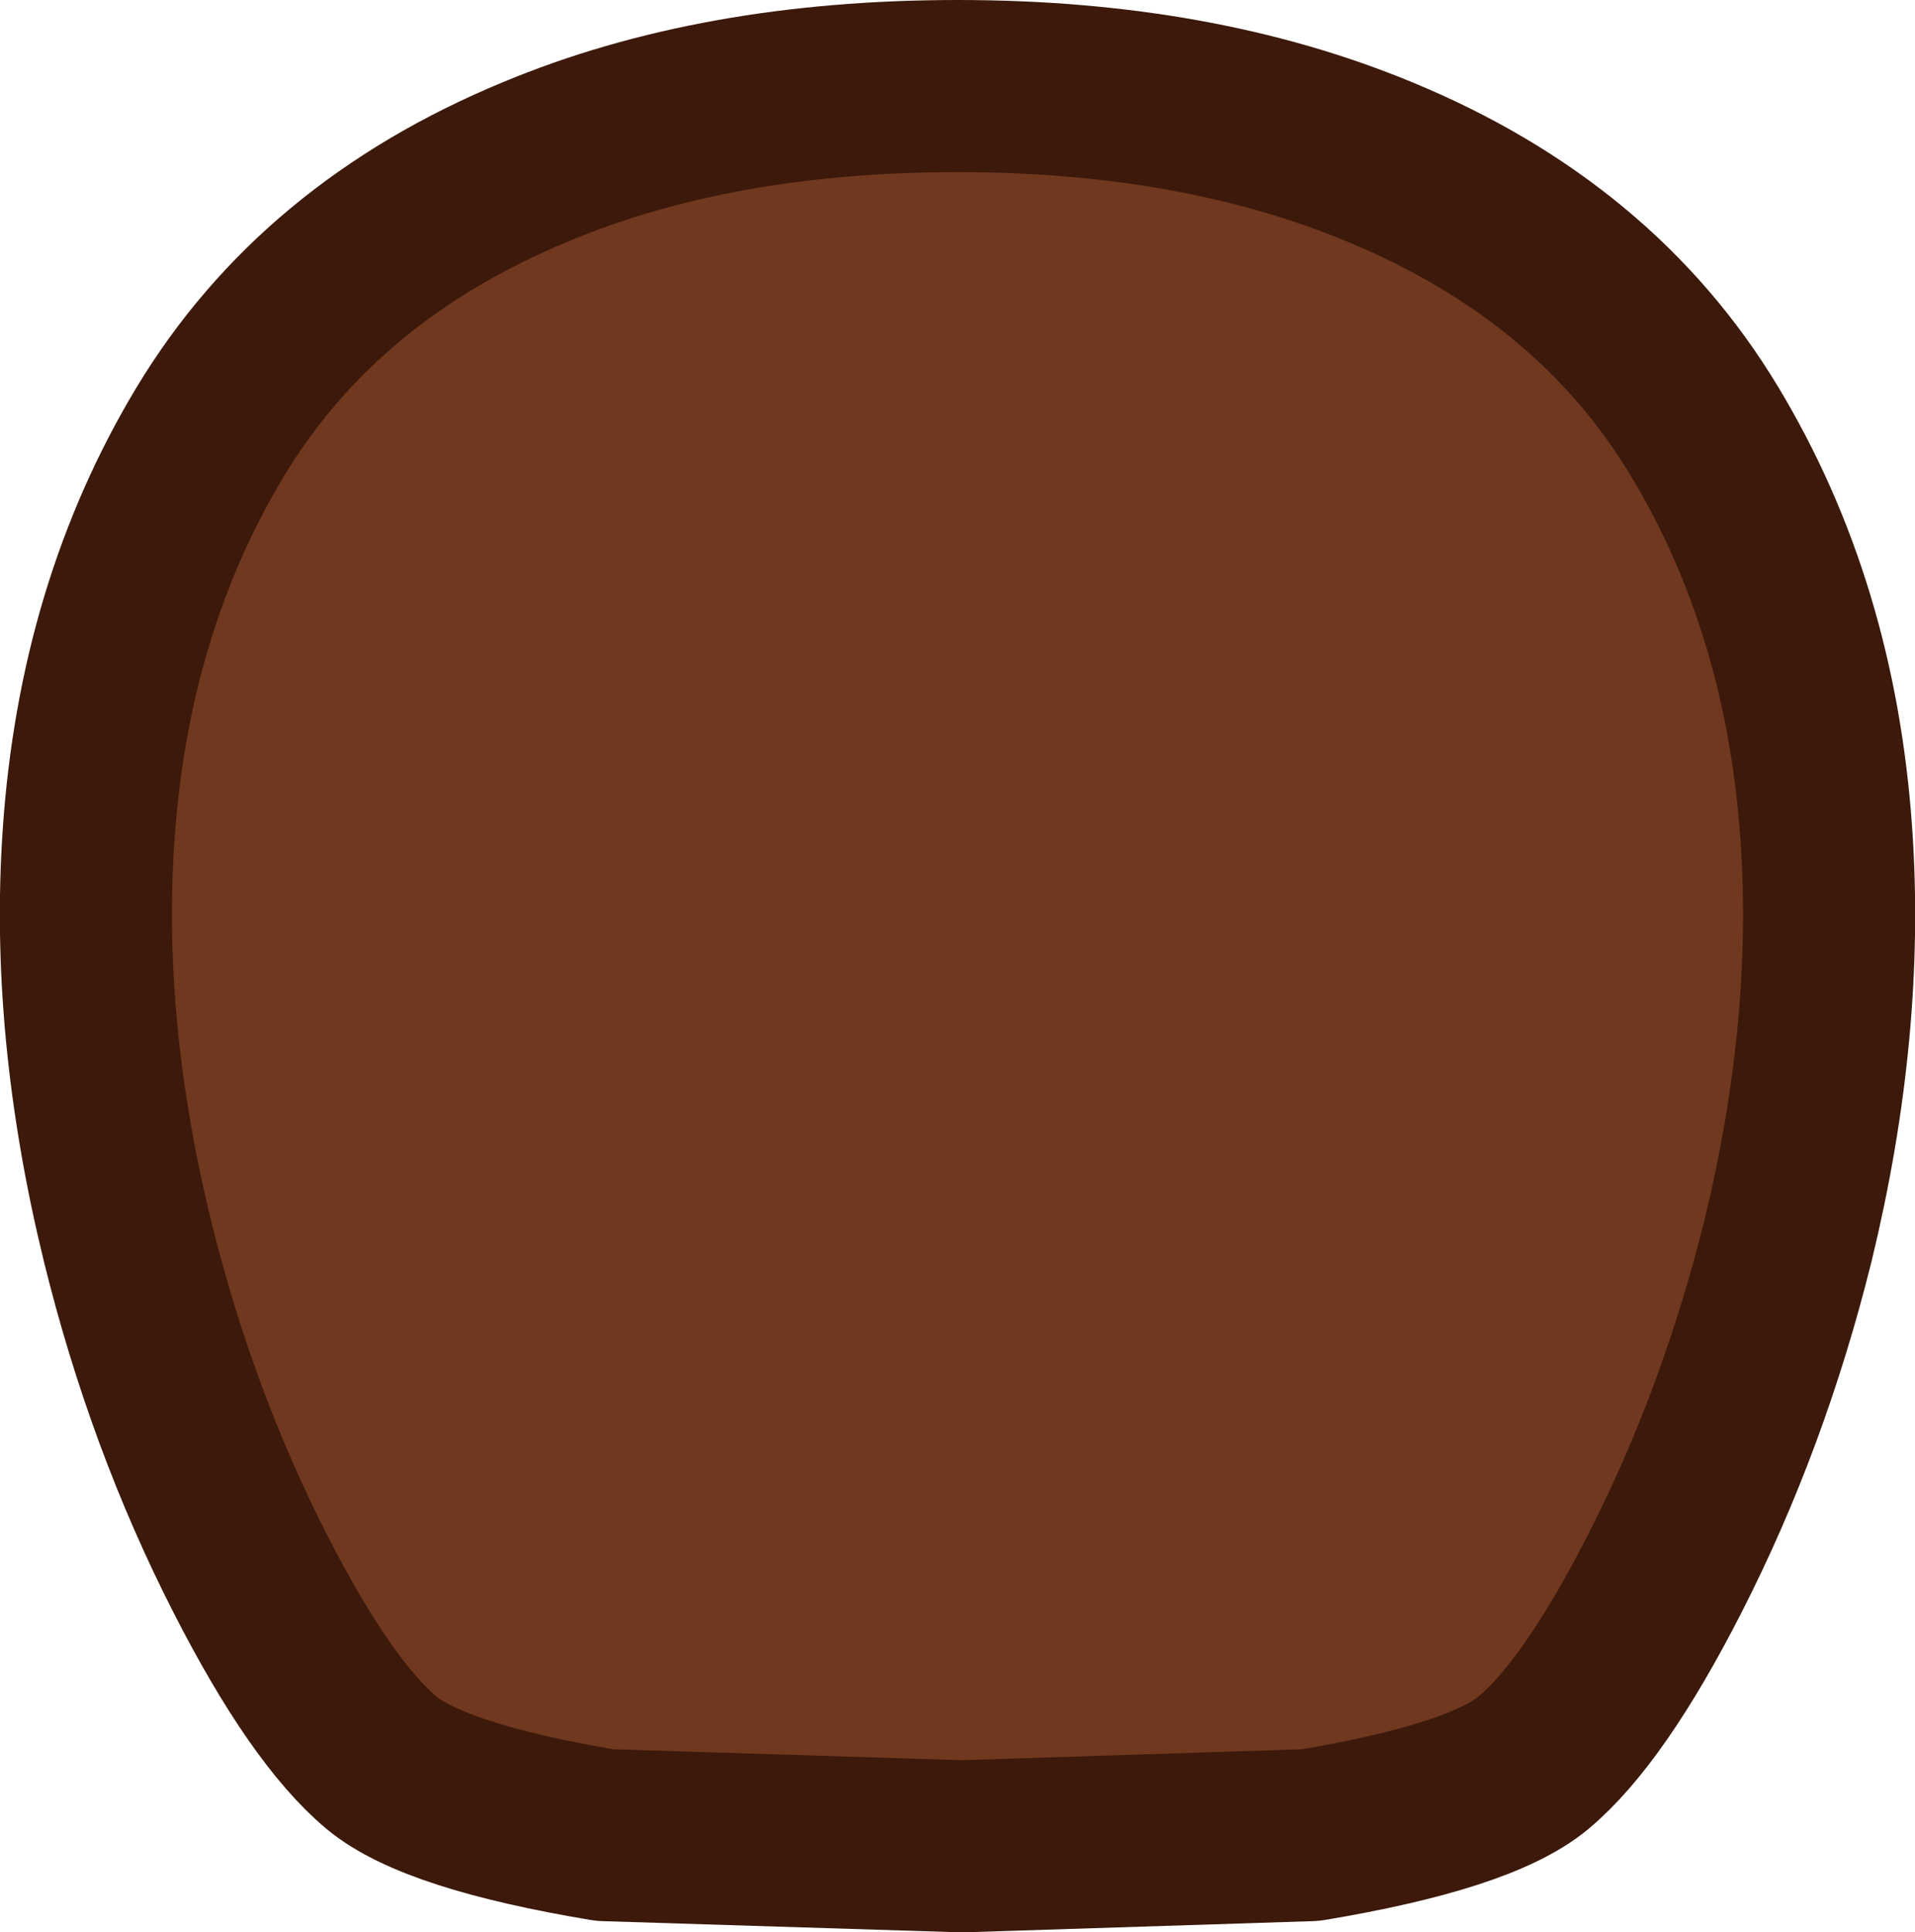 <?xml version="1.0" encoding="UTF-8" standalone="no"?>
<svg xmlns:xlink="http://www.w3.org/1999/xlink" height="224.55px" width="222.55px" xmlns="http://www.w3.org/2000/svg">
  <g transform="matrix(1.0, 0.0, 0.0, 1.0, 105.25, 127.3)">
    <path d="M107.0 -30.3 Q108.55 -7.9 102.55 16.85 97.4 37.6 88.2 55.6 80.0 71.65 72.95 77.55 66.8 82.65 47.05 85.95 L6.55 87.25 -34.95 85.95 Q-54.75 82.65 -60.9 77.55 -67.95 71.65 -76.15 55.6 -85.35 37.6 -90.45 16.85 -96.5 -7.9 -94.95 -30.3 -93.15 -56.65 -80.8 -77.15 -68.15 -98.1 -43.0 -108.5 -21.95 -117.3 6.05 -117.3 33.8 -117.3 55.05 -108.5 80.25 -98.1 92.85 -77.15 105.2 -56.65 107.0 -30.3" fill="#70381f" fill-rule="evenodd" stroke="none"/>
    <path d="M107.0 -30.3 Q108.55 -7.9 102.55 16.85 97.4 37.6 88.2 55.6 80.0 71.65 72.95 77.55 66.8 82.65 47.05 85.95 L6.55 87.25 -34.95 85.95 Q-54.75 82.65 -60.9 77.55 -67.95 71.65 -76.15 55.6 -85.35 37.6 -90.45 16.85 -96.5 -7.9 -94.95 -30.3 -93.15 -56.65 -80.8 -77.15 -68.15 -98.1 -43.0 -108.5 -21.95 -117.3 6.05 -117.3 33.8 -117.3 55.05 -108.5 80.25 -98.1 92.85 -77.15 105.2 -56.65 107.0 -30.3 Z" fill="none" stroke="#3c190a" stroke-linecap="round" stroke-linejoin="round" stroke-width="20.0"/>
  </g>
</svg>
